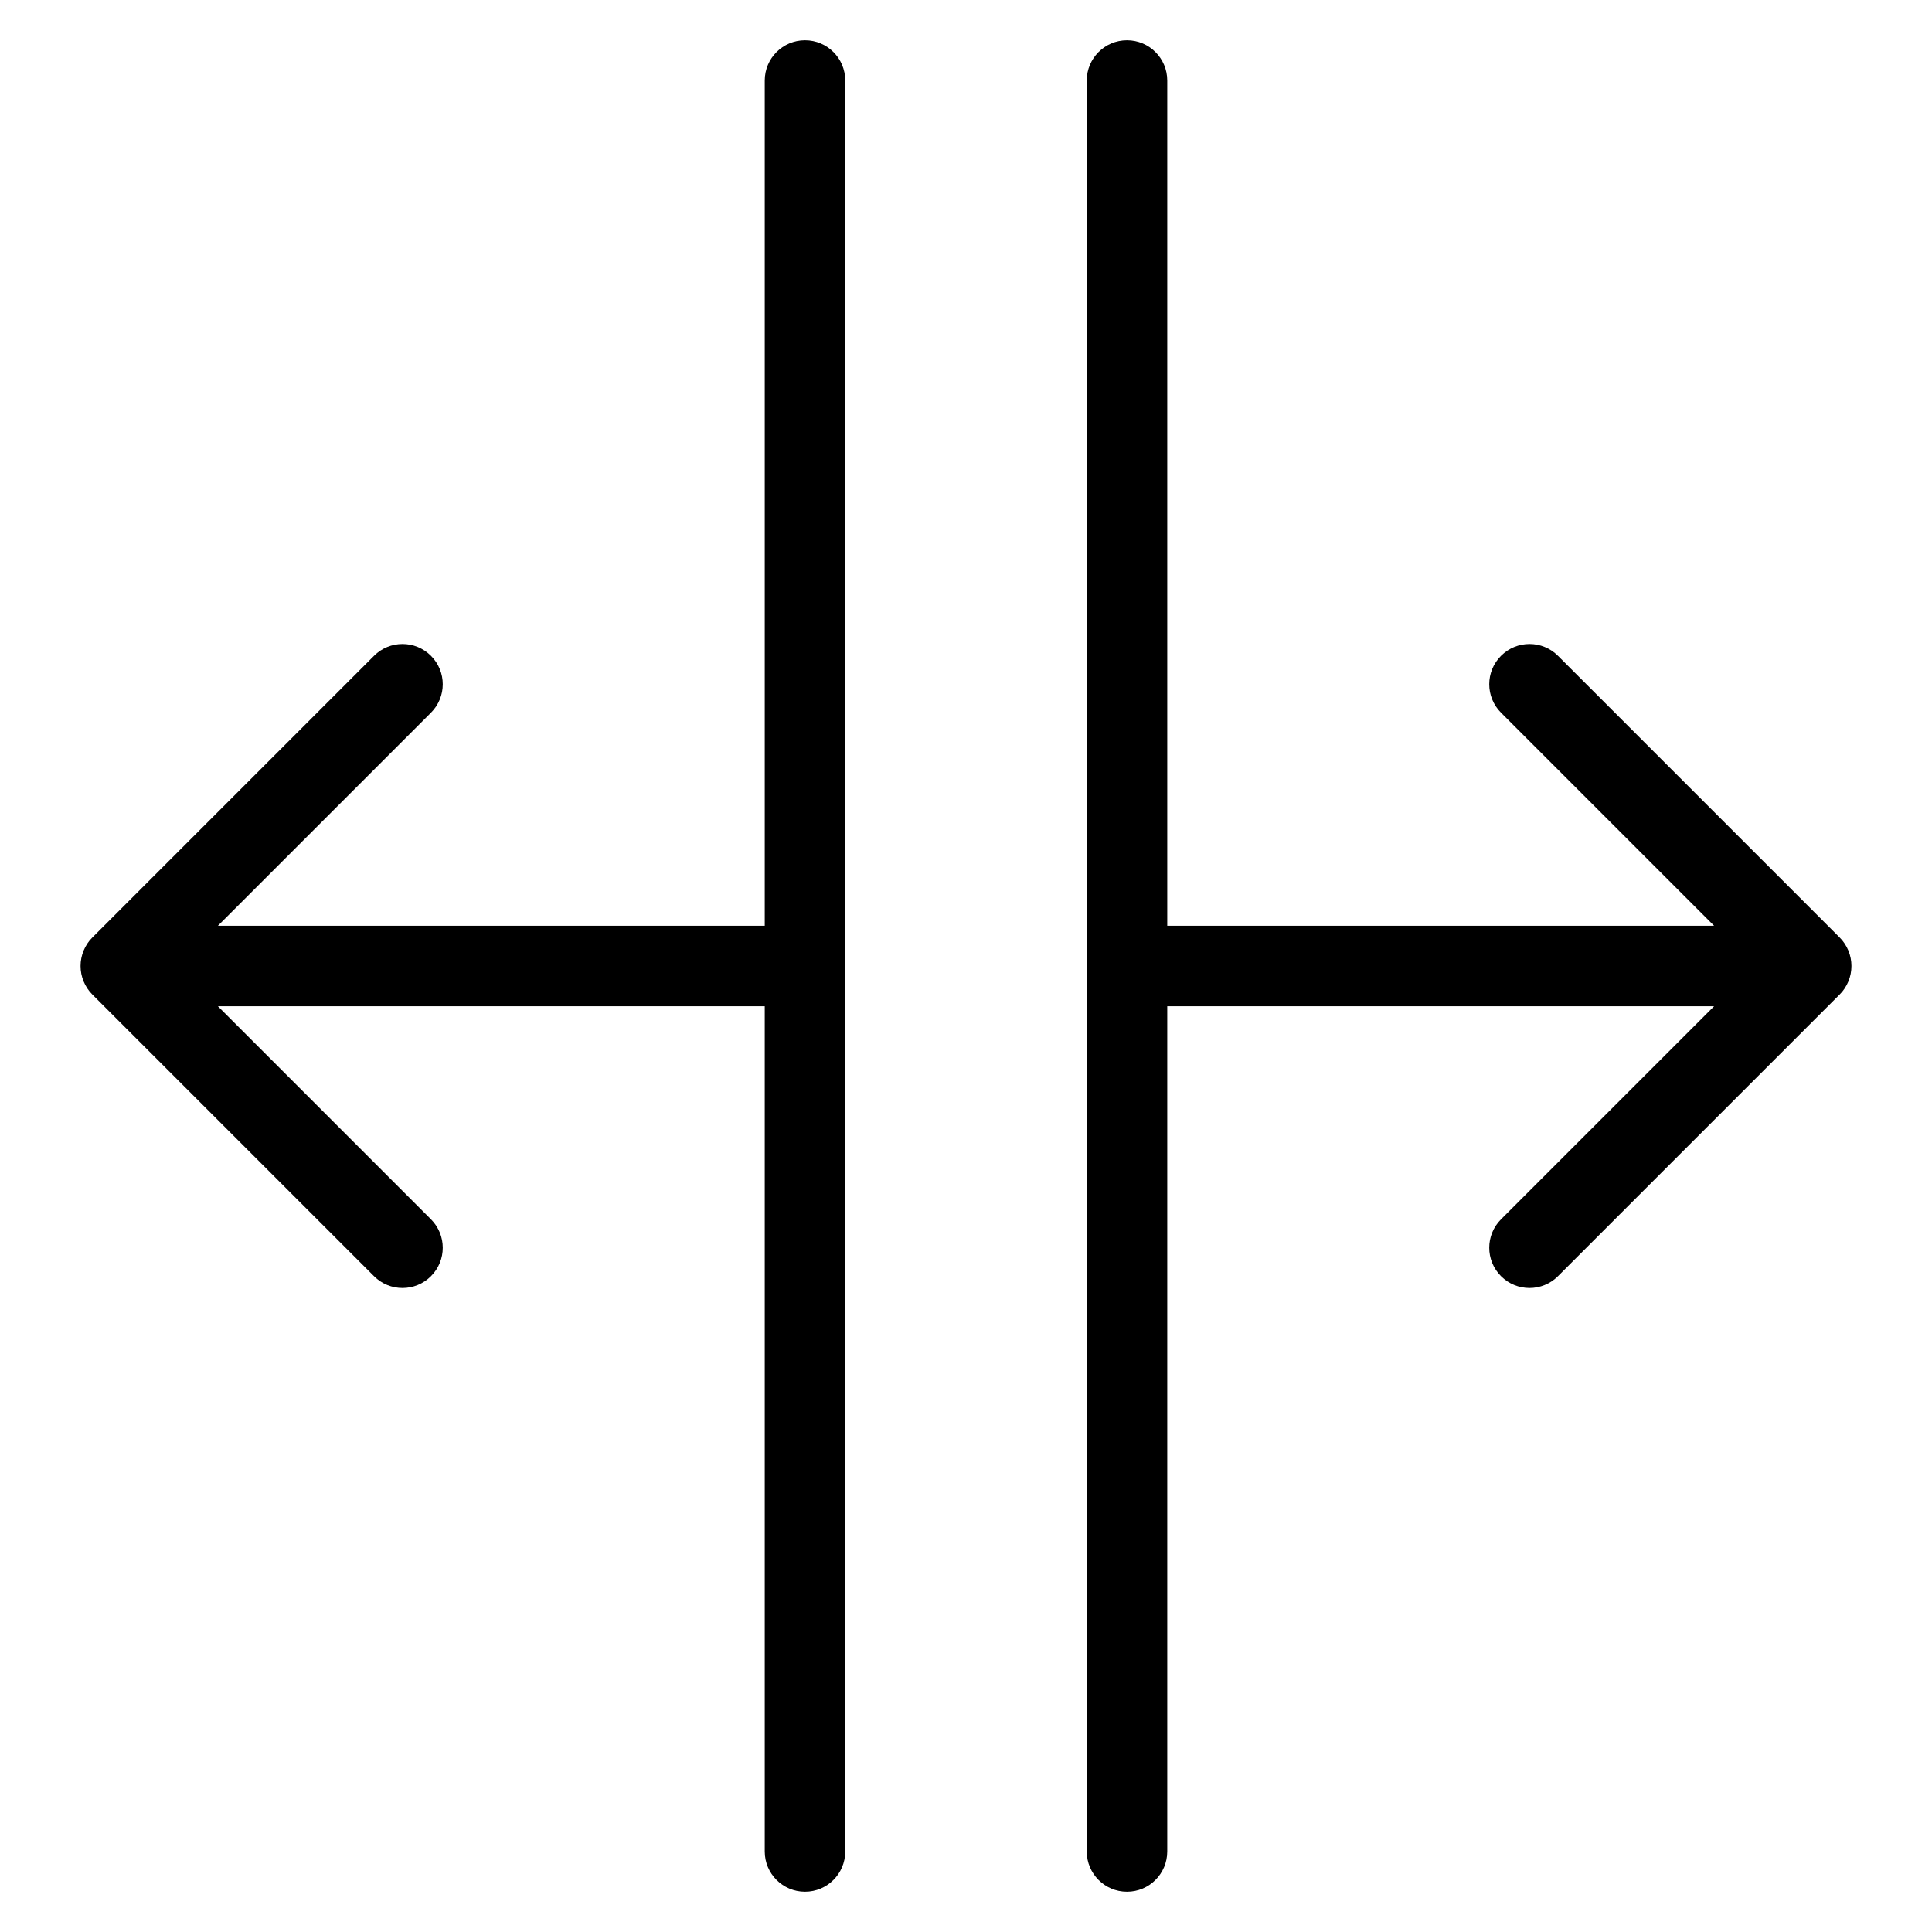 <?xml version="1.0" encoding="utf-8"?>
<!-- Generator: Adobe Illustrator 19.2.1, SVG Export Plug-In . SVG Version: 6.00 Build 0)  -->
<!DOCTYPE svg PUBLIC "-//W3C//DTD SVG 1.1//EN" "http://www.w3.org/Graphics/SVG/1.1/DTD/svg11.dtd">
<svg version="1.1" id="Layer_1" xmlns="http://www.w3.org/2000/svg" xmlns:xlink="http://www.w3.org/1999/xlink" x="0px" y="0px"
	 width="48px" height="48px" viewBox="0 0 48 48" enable-background="new 0 0 48 48" xml:space="preserve">
<path d="M45.923,23.618c-0.051-0.123-0.124-0.233-0.217-0.326l-6.999-6.999c-0.391-0.391-1.023-0.391-1.414,0s-0.391,1.023,0,1.414
	L42.586,23H29V2c0-0.552-0.447-1-1-1s-1,0.448-1,1v44c0,0.552,0.447,1,1,1s1-0.448,1-1V25h13.586l-5.293,5.293
	c-0.391,0.391-0.391,1.023,0,1.414C37.488,31.902,37.744,32,38,32s0.512-0.098,0.707-0.293l6.999-6.999
	c0.093-0.092,0.166-0.203,0.217-0.326C46.024,24.138,46.024,23.862,45.923,23.618z"/>
<path d="M20,1c-0.553,0-1,0.448-1,1v21H5.414l5.293-5.293c0.391-0.391,0.391-1.023,0-1.414s-1.023-0.391-1.414,0l-6.999,6.999
	c-0.093,0.092-0.166,0.203-0.217,0.326c-0.101,0.244-0.101,0.52,0,0.764c0.051,0.123,0.124,0.233,0.217,0.326l6.999,6.999
	C9.488,31.902,9.744,32,10,32s0.512-0.098,0.707-0.293c0.391-0.391,0.391-1.023,0-1.414L5.414,25H19v21c0,0.552,0.447,1,1,1
	s1-0.448,1-1V2C21,1.448,20.553,1,20,1z"/>
</svg>
